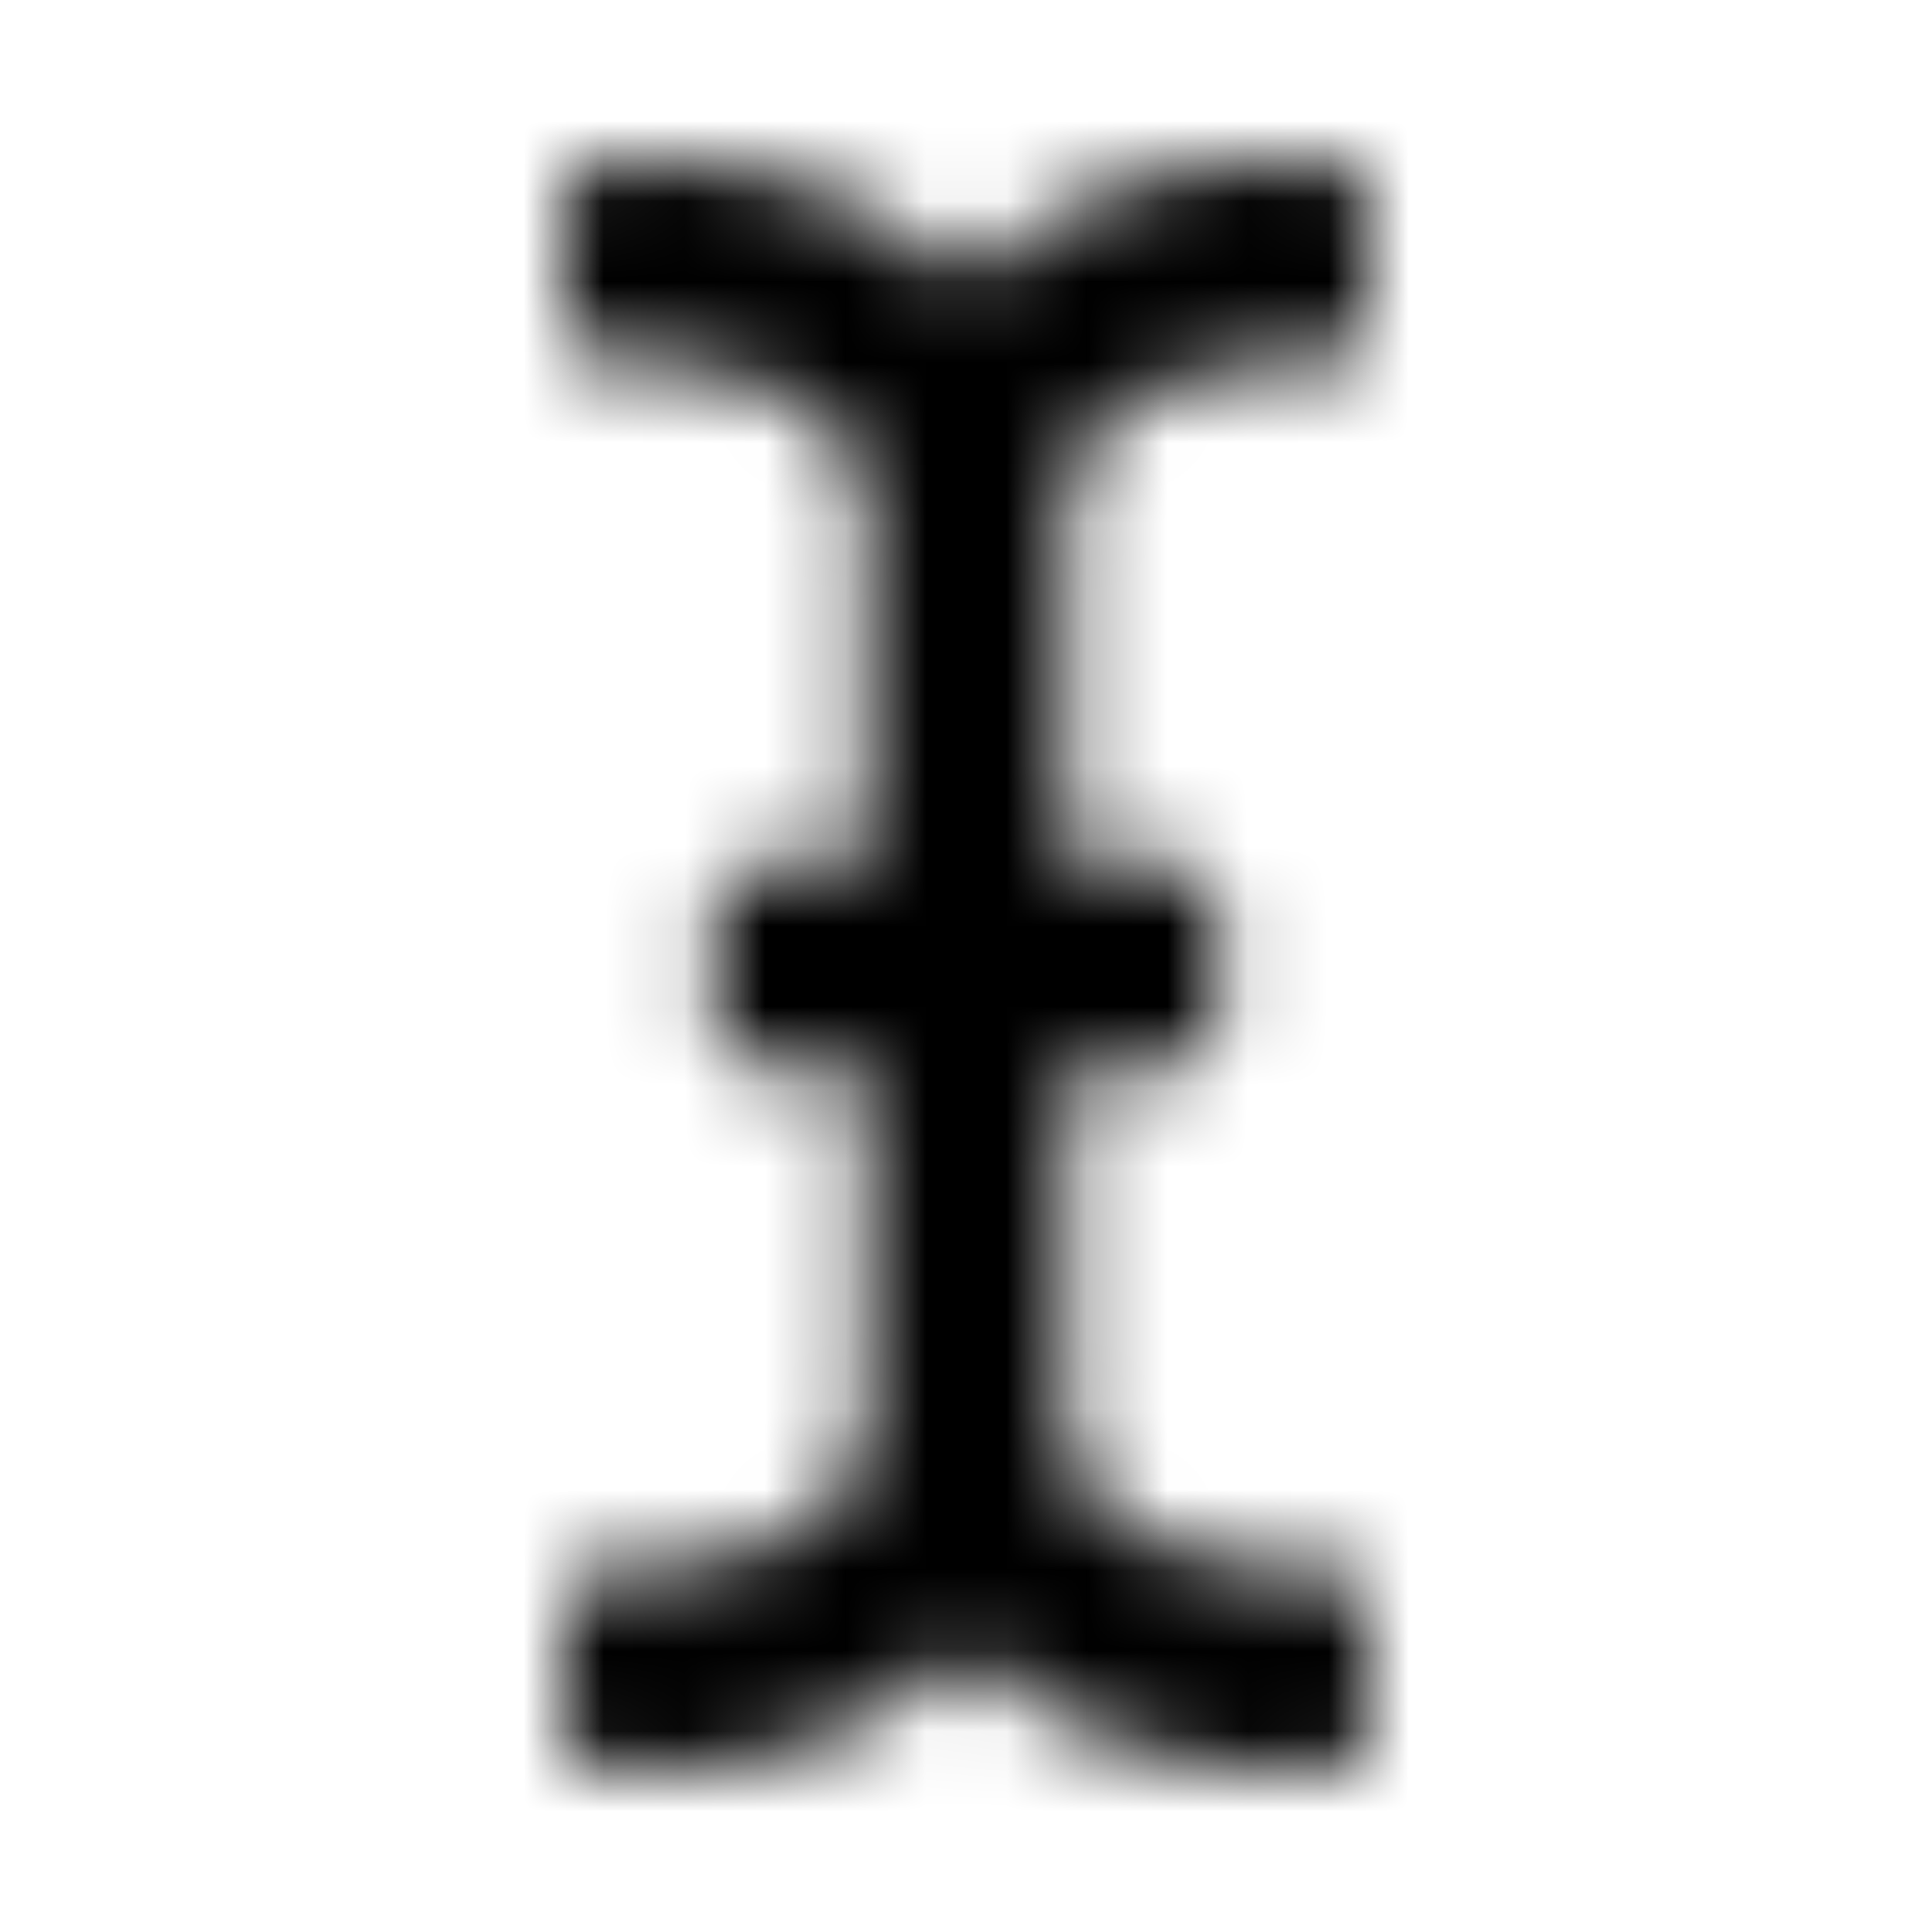 <?xml version="1.0" encoding="UTF-8"?>
<svg width="24px" height="24px" viewBox="0 0 24 24" version="1.1" xmlns="http://www.w3.org/2000/svg" xmlns:xlink="http://www.w3.org/1999/xlink">
    <!-- Generator: Sketch 52.5 (67469) - http://www.bohemiancoding.com/sketch -->
    <title>i-cursor</title>
    <desc>Created with Sketch.</desc>
    <defs>
        <path d="M17,4.033 L17,2.471 C17,2.215 16.794,2.006 16.537,2.003 C15.266,1.987 13.503,2 12,3.483 C10.526,2.029 8.835,1.996 7.465,2.004 C7.208,2.006 7,2.216 7,2.473 L7,4.022 C7,4.283 7.213,4.494 7.474,4.491 C8.489,4.478 10.75,4.627 10.75,6.382 L10.75,10.75 L9.344,10.75 C9.085,10.75 8.875,10.96 8.875,11.219 L8.875,12.781 C8.875,13.04 9.085,13.25 9.344,13.25 L10.75,13.25 L10.75,17.625 C10.75,19.38 8.56,19.501 7.471,19.498 C7.211,19.498 7,19.707 7,19.967 L7,21.529 C7,21.785 7.206,21.994 7.463,21.997 C8.734,22.013 10.497,22 12,20.517 C13.474,21.971 15.165,22.004 16.535,21.996 C16.792,21.994 17,21.784 17,21.527 L17,19.978 C17,19.717 16.787,19.506 16.526,19.509 C15.511,19.522 13.25,19.38 13.25,17.625 L13.25,13.25 L14.656,13.25 C14.915,13.25 15.125,13.04 15.125,12.781 L15.125,11.219 C15.125,10.96 14.915,10.75 14.656,10.75 L13.25,10.75 L13.25,6.382 C13.25,4.627 15.44,4.499 16.529,4.502 C16.789,4.502 17,4.293 17,4.033 Z" id="path-1"></path>
    </defs>
    <g id="i-cursor" stroke="none" stroke-width="1" fill="none" fill-rule="evenodd">
        <mask id="mask-2" fill="white">
            <use xlink:href="#path-1"></use>
        </mask>
        <g></g>
        <g id="🎨-color" mask="url(#mask-2)" fill="#000000">
            <rect id="🎨-Color" x="0" y="0" width="24" height="24"></rect>
        </g>
    </g>
</svg>
